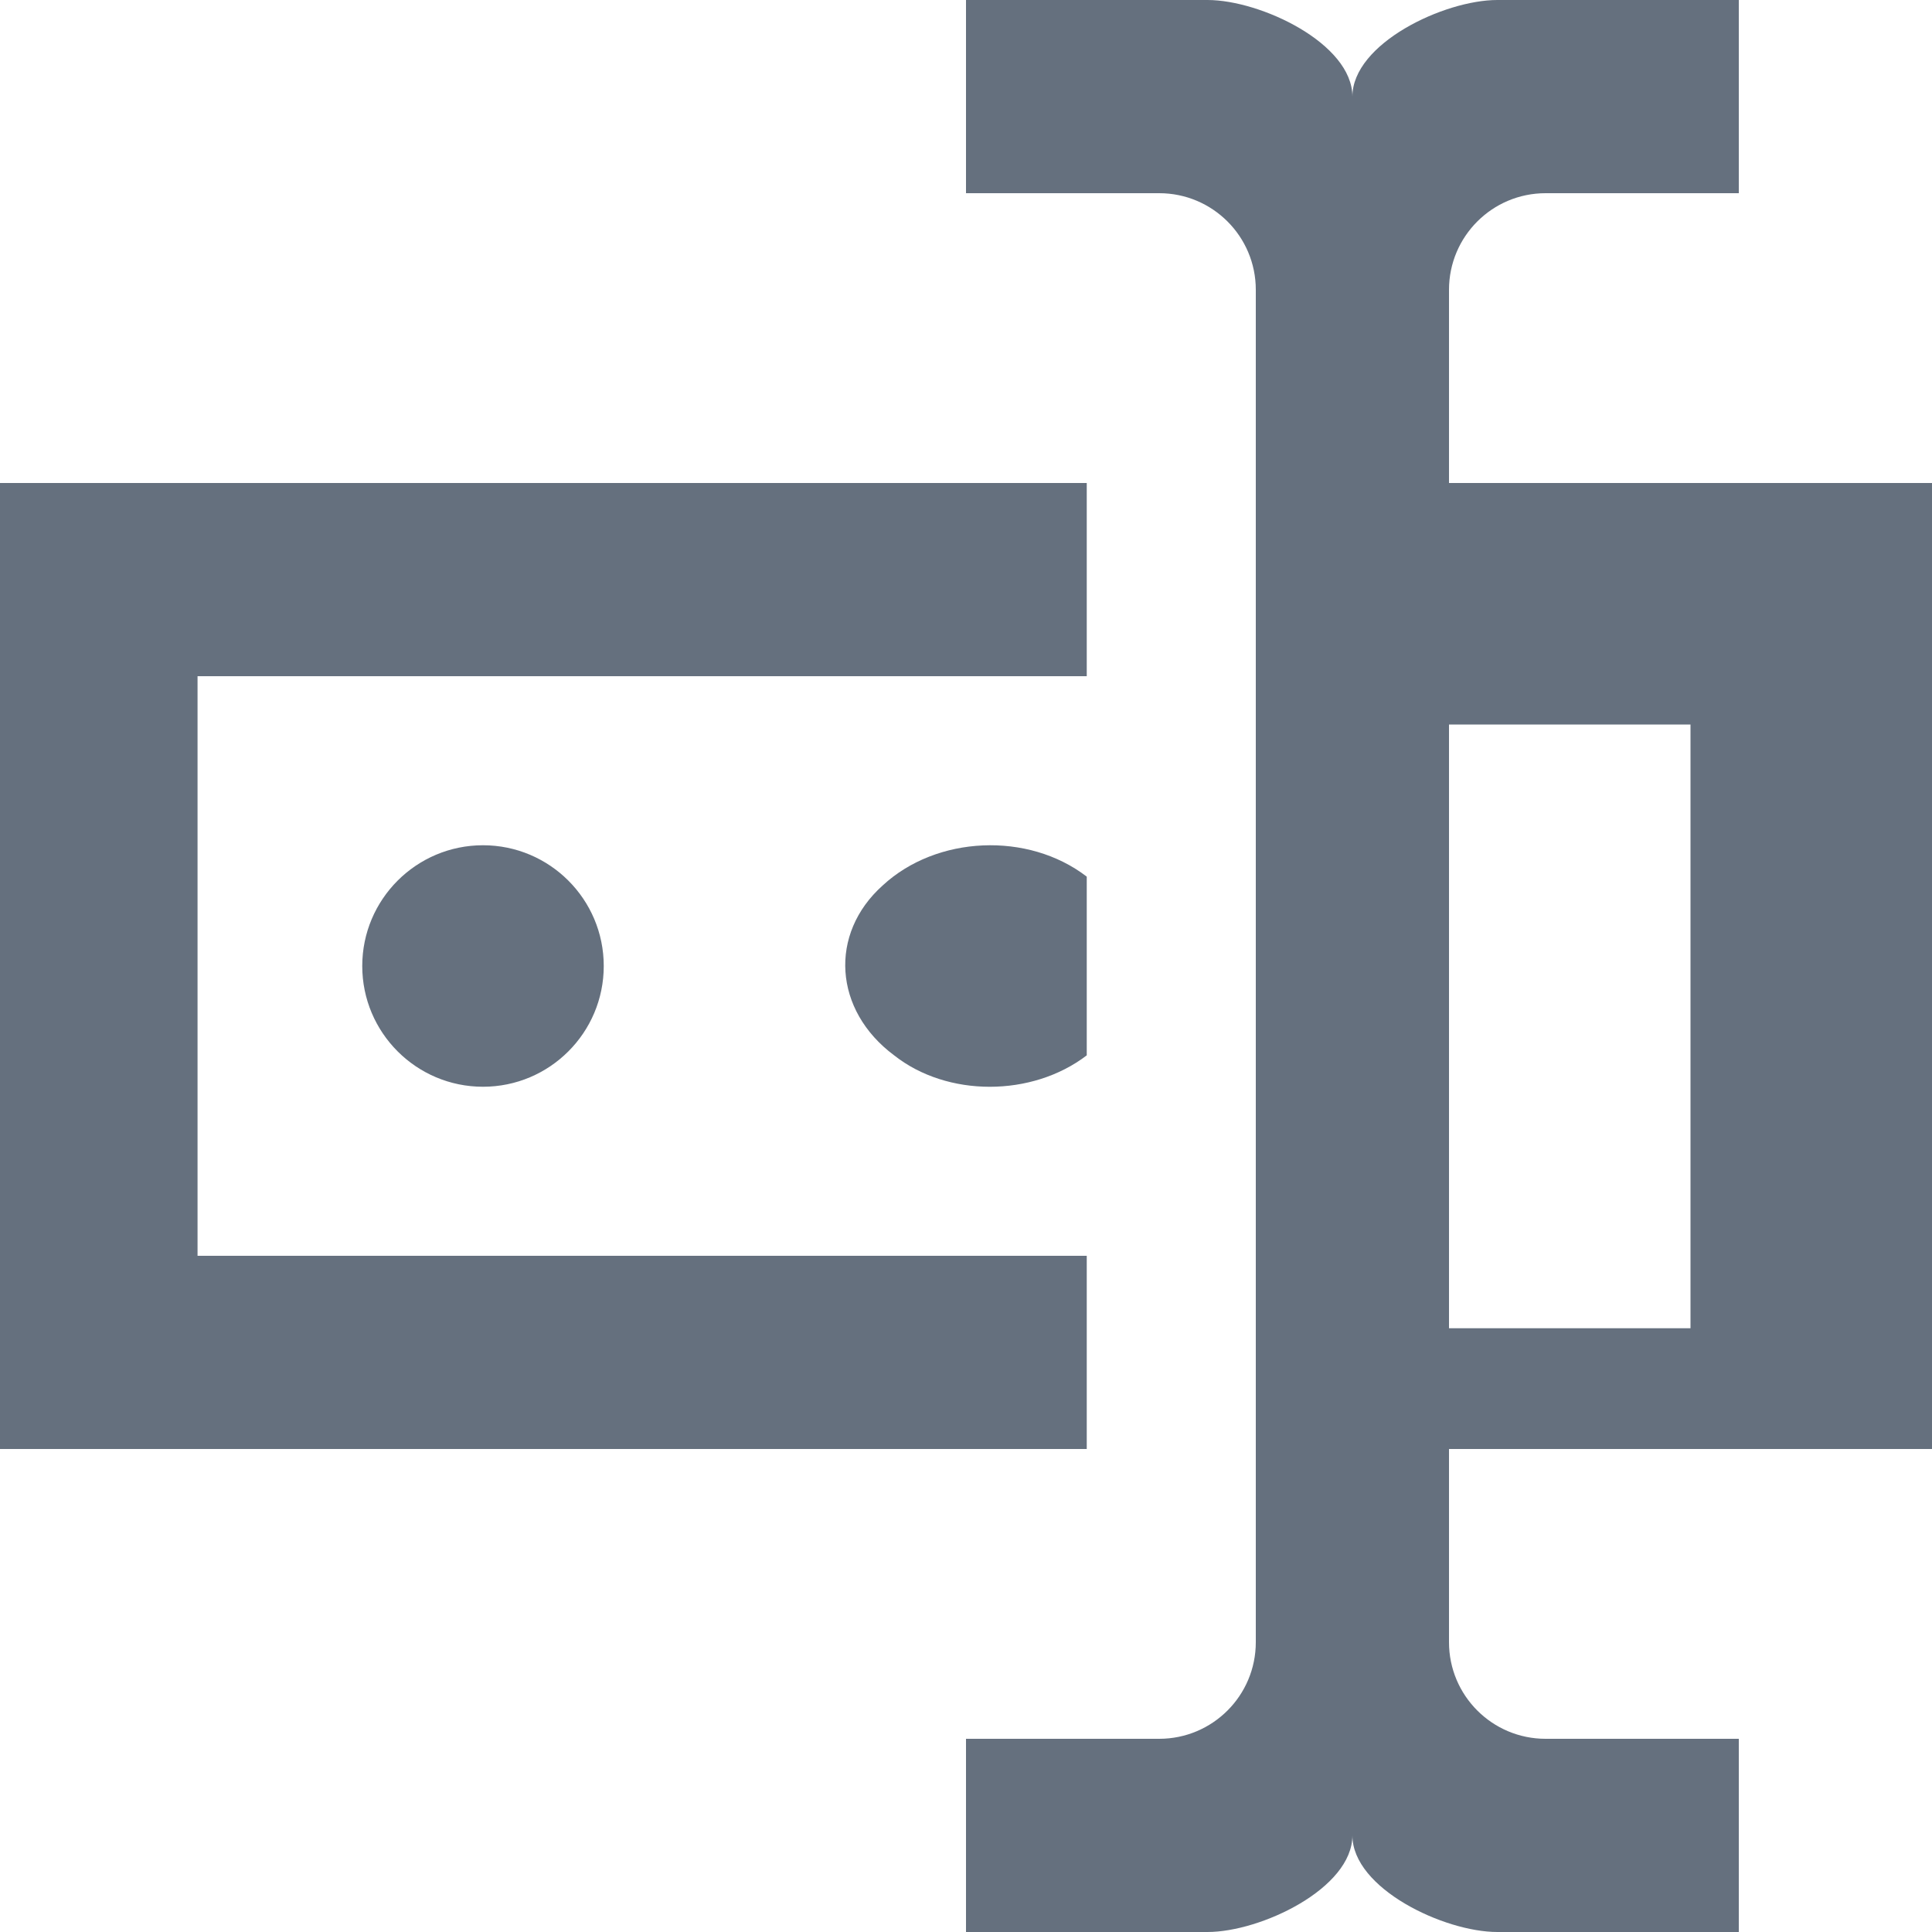 <?xml version="1.0" encoding="UTF-8"?>
<svg width="16px" height="16px" viewBox="0 0 16 16" version="1.1" xmlns="http://www.w3.org/2000/svg" xmlns:xlink="http://www.w3.org/1999/xlink">
    <!-- Generator: Sketch 50.2 (55047) - http://www.bohemiancoding.com/sketch -->
    <title>device_password</title>
    <desc>Created with Sketch.</desc>
    <defs></defs>
    <g id="Symbols" stroke="none" stroke-width="1" fill="none" fill-rule="evenodd">
        <g id="#drawer-menu" transform="translate(-24, -117)" fill="#65707E" fill-rule="nonzero">
            <g id="device_password">
                <path d="M36,121 L40,121 L40,129 L36,129 L36,130.6 C36,131.042 36.358,131.4 36.8,131.4 L38.4,131.4 L38.4,133 L36.4,133 C35.96,133 35.2,132.64 35.2,132.2 C35.2,132.64 34.44,133 34,133 L32,133 L32,131.4 L33.6,131.4 C34.042,131.4 34.4,131.042 34.4,130.6 L34.4,119.4 C34.4,118.958 34.042,118.6 33.6,118.6 L32,118.6 L32,117 L34,117 C34.44,117 35.2,117.36 35.2,117.8 C35.2,117.36 35.96,117 36.4,117 L38.4,117 L38.4,118.6 L36.8,118.6 C36.358,118.6 36,118.958 36,119.4 L36,121 Z M24,121 L33,121 L33,122.6 L25.636,122.6 L25.636,127.4 L33,127.4 L33,129 L24,129 L24,121 Z M38,128 L38,123 L36,123 L36,128 L38,128 Z M29,125 C29,124.448 28.552,124 28,124 C27.448,124 27,124.448 27,125 C27,125.552 27.448,126 28,126 C28.552,126 29,125.552 29,125 Z M33,124.26 C32.514,123.886 31.756,123.92 31.31,124.333 C30.863,124.733 30.903,125.367 31.405,125.74 C31.844,126.087 32.546,126.087 33,125.74 L33,124.26 Z"></path>
            </g>
        </g>
    </g>
</svg>